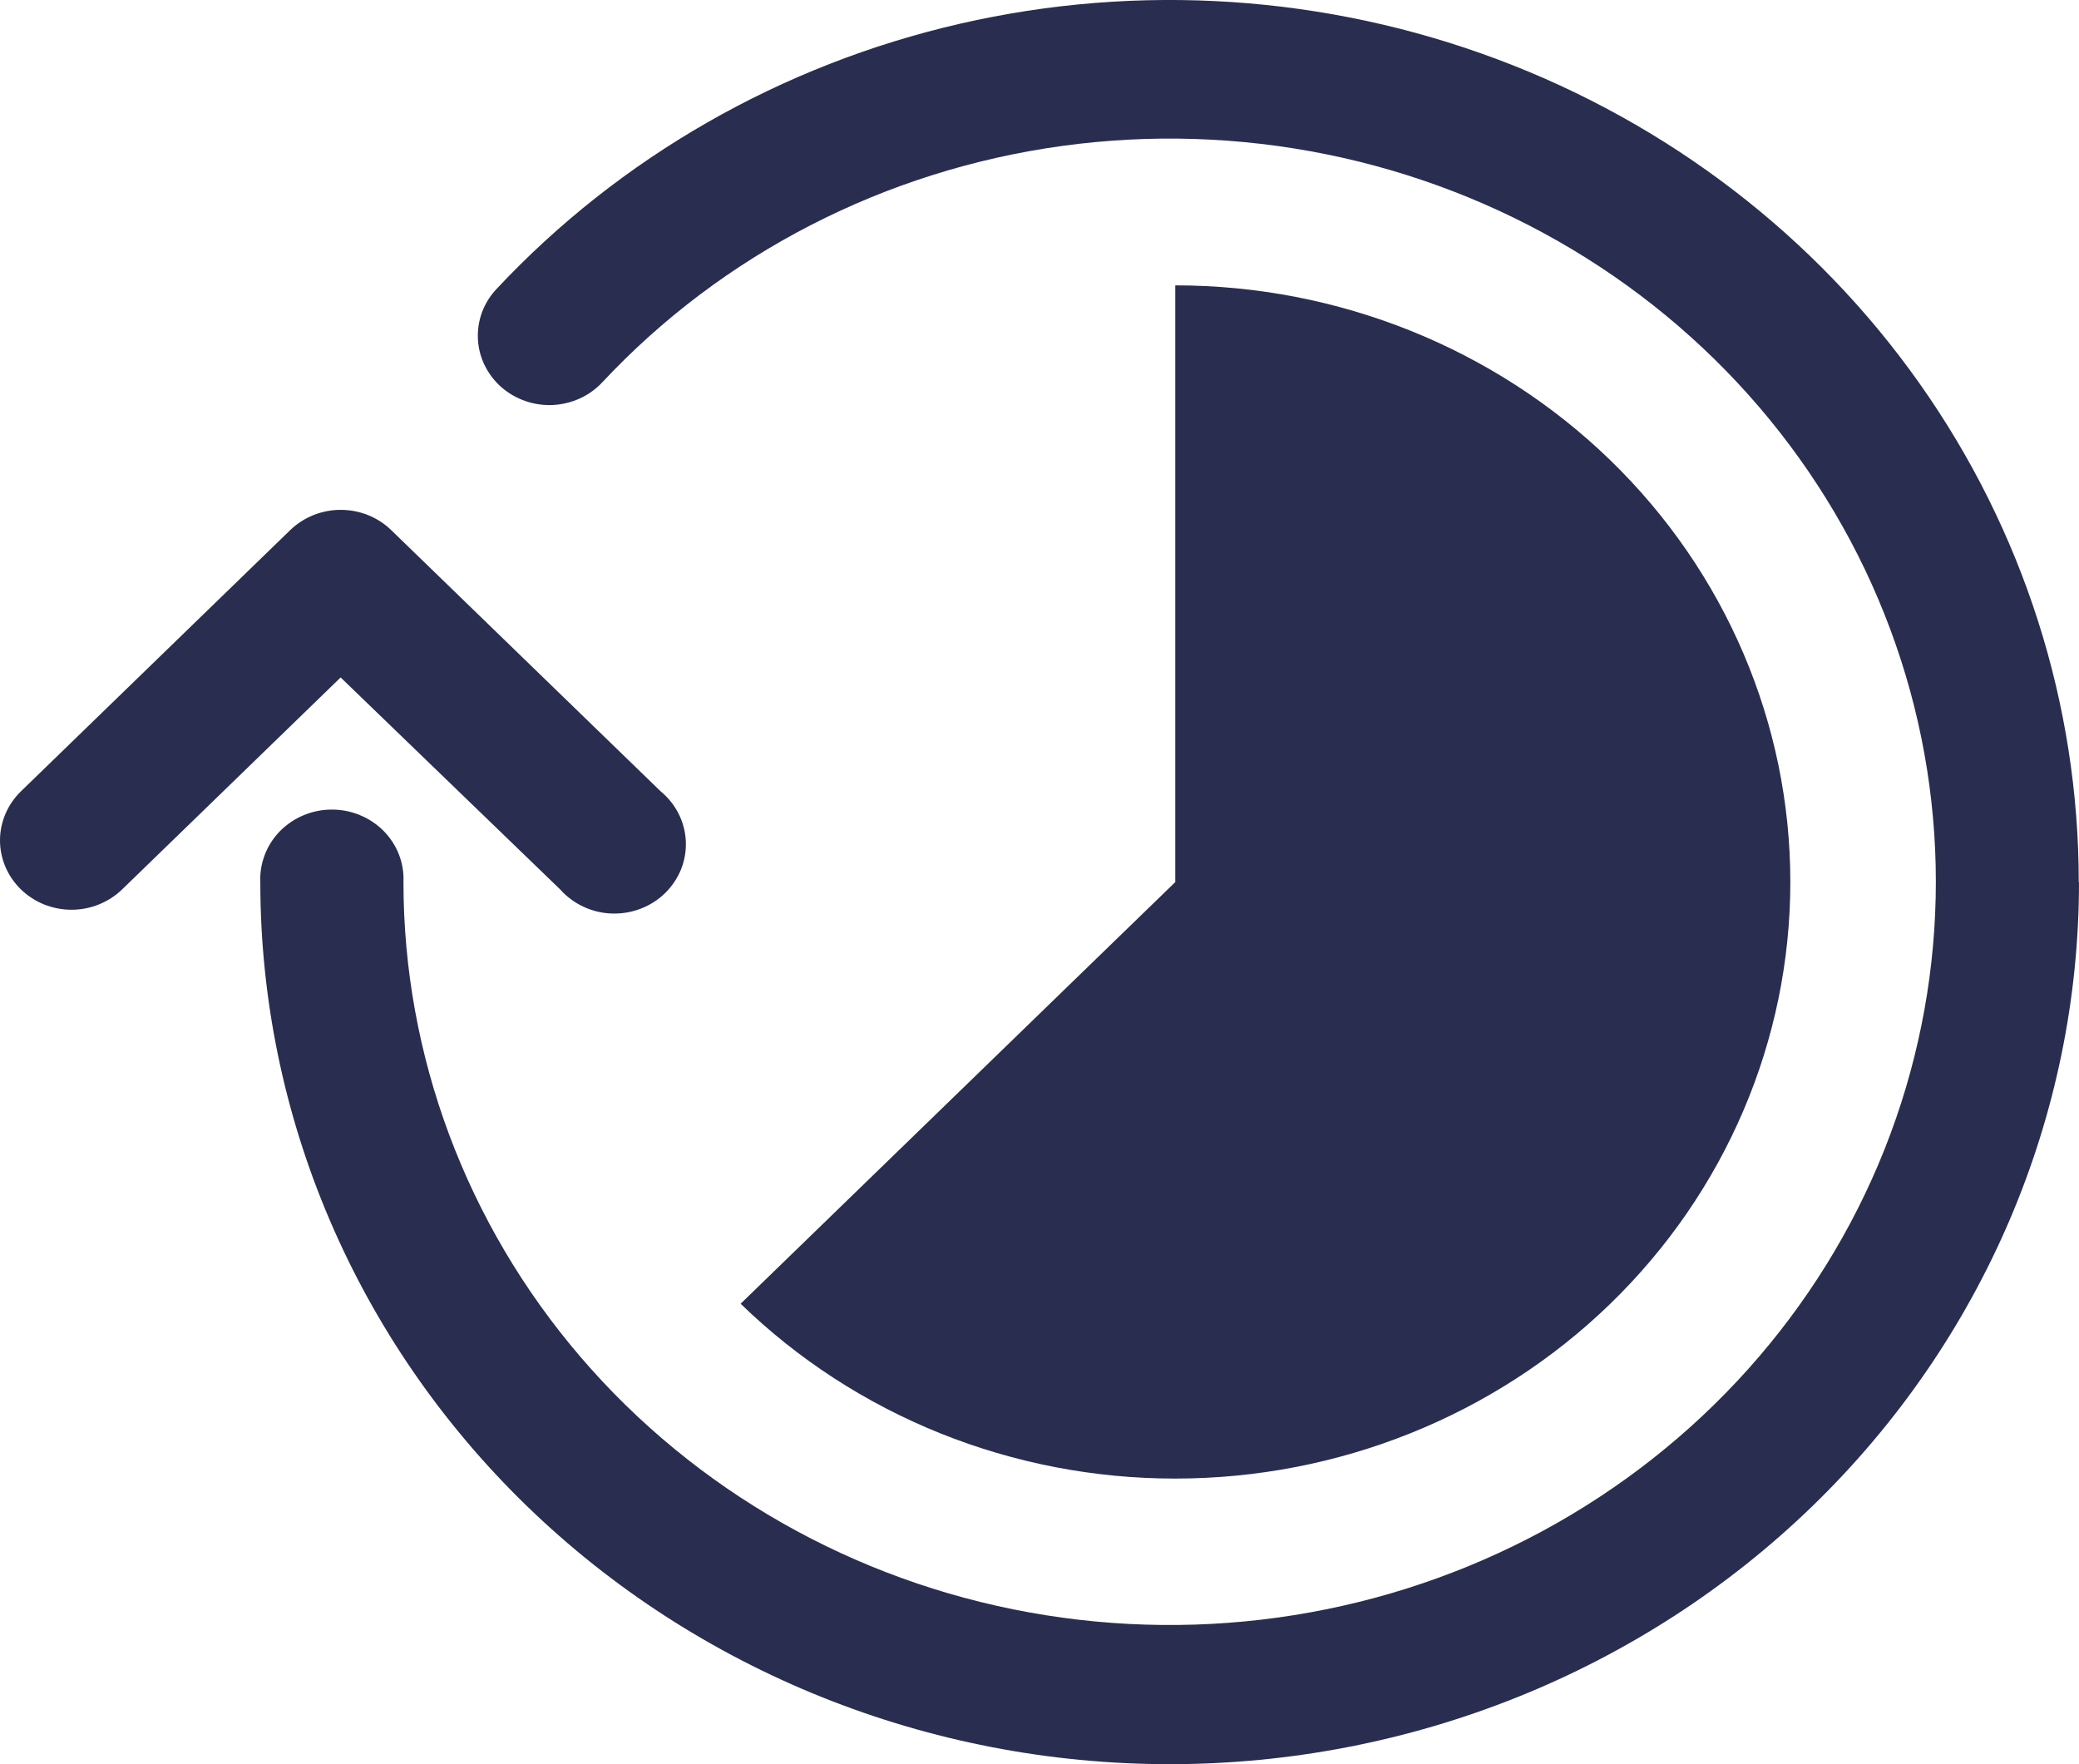 <svg width="33" height="28" viewBox="0 0 33 28" fill="none" xmlns="http://www.w3.org/2000/svg">
<path d="M5.407 10.752L1.938 14.117C1.832 14.219 1.707 14.3 1.569 14.355C1.431 14.411 1.284 14.439 1.135 14.439C0.985 14.439 0.838 14.41 0.7 14.355C0.562 14.299 0.437 14.218 0.332 14.116C0.227 14.014 0.143 13.892 0.086 13.758C0.029 13.625 -0 13.482 2.72657e-07 13.337C0 13.192 0.03 13.049 0.087 12.916C0.144 12.782 0.228 12.661 0.333 12.559L4.606 8.414C4.819 8.208 5.107 8.092 5.408 8.092C5.709 8.092 5.998 8.208 6.21 8.414L10.486 12.559C10.605 12.657 10.702 12.778 10.771 12.914C10.84 13.05 10.879 13.199 10.886 13.351C10.893 13.503 10.867 13.654 10.811 13.796C10.754 13.937 10.668 14.066 10.558 14.174C10.448 14.282 10.316 14.366 10.17 14.422C10.025 14.478 9.869 14.504 9.712 14.499C9.556 14.494 9.402 14.457 9.261 14.391C9.12 14.325 8.994 14.232 8.892 14.117L5.407 10.752Z" fill="#292D50"/>
<path d="M33 14.001C33 17.713 31.479 21.274 28.773 23.9C26.066 26.525 22.394 28 18.566 28C14.738 28 11.066 26.525 8.36 23.9C5.653 21.274 4.132 17.713 4.132 14.001C4.125 13.852 4.15 13.703 4.204 13.564C4.258 13.424 4.34 13.297 4.446 13.189C4.553 13.082 4.68 12.996 4.821 12.938C4.962 12.879 5.114 12.849 5.268 12.849C5.422 12.849 5.574 12.879 5.715 12.938C5.856 12.996 5.984 13.082 6.09 13.189C6.196 13.297 6.279 13.424 6.333 13.564C6.387 13.703 6.411 13.852 6.404 14.001C6.405 16.754 7.4 19.42 9.215 21.537C11.03 23.654 13.551 25.089 16.342 25.592C19.133 26.096 22.017 25.636 24.496 24.294C26.974 22.951 28.891 20.81 29.913 18.242C30.934 15.673 30.998 12.838 30.091 10.229C29.185 7.62 27.366 5.4 24.95 3.955C22.534 2.51 19.672 1.93 16.861 2.316C14.05 2.702 11.467 4.029 9.56 6.068C9.46 6.175 9.339 6.262 9.204 6.324C9.069 6.385 8.923 6.421 8.774 6.428C8.625 6.435 8.476 6.413 8.336 6.364C8.196 6.315 8.067 6.24 7.956 6.143C7.846 6.046 7.757 5.928 7.693 5.797C7.629 5.667 7.593 5.525 7.586 5.381C7.579 5.236 7.601 5.092 7.651 4.956C7.702 4.82 7.779 4.695 7.88 4.588C9.839 2.495 12.405 1.027 15.24 0.376C18.076 -0.275 21.049 -0.078 23.767 0.941C26.485 1.96 28.821 3.753 30.468 6.085C32.116 8.416 32.997 11.176 32.996 14.003L33 14.001Z" fill="#292D50"/>
<path d="M18.655 23.467C17.373 23.468 16.104 23.223 14.92 22.747C13.736 22.27 12.661 21.572 11.756 20.692L18.655 14V4.529C21.244 4.529 23.728 5.527 25.559 7.303C27.39 9.078 28.418 11.487 28.418 13.998C28.418 16.51 27.39 18.918 25.559 20.694C23.728 22.47 21.244 23.467 18.655 23.467Z" fill="#292D50"/>
</svg>
